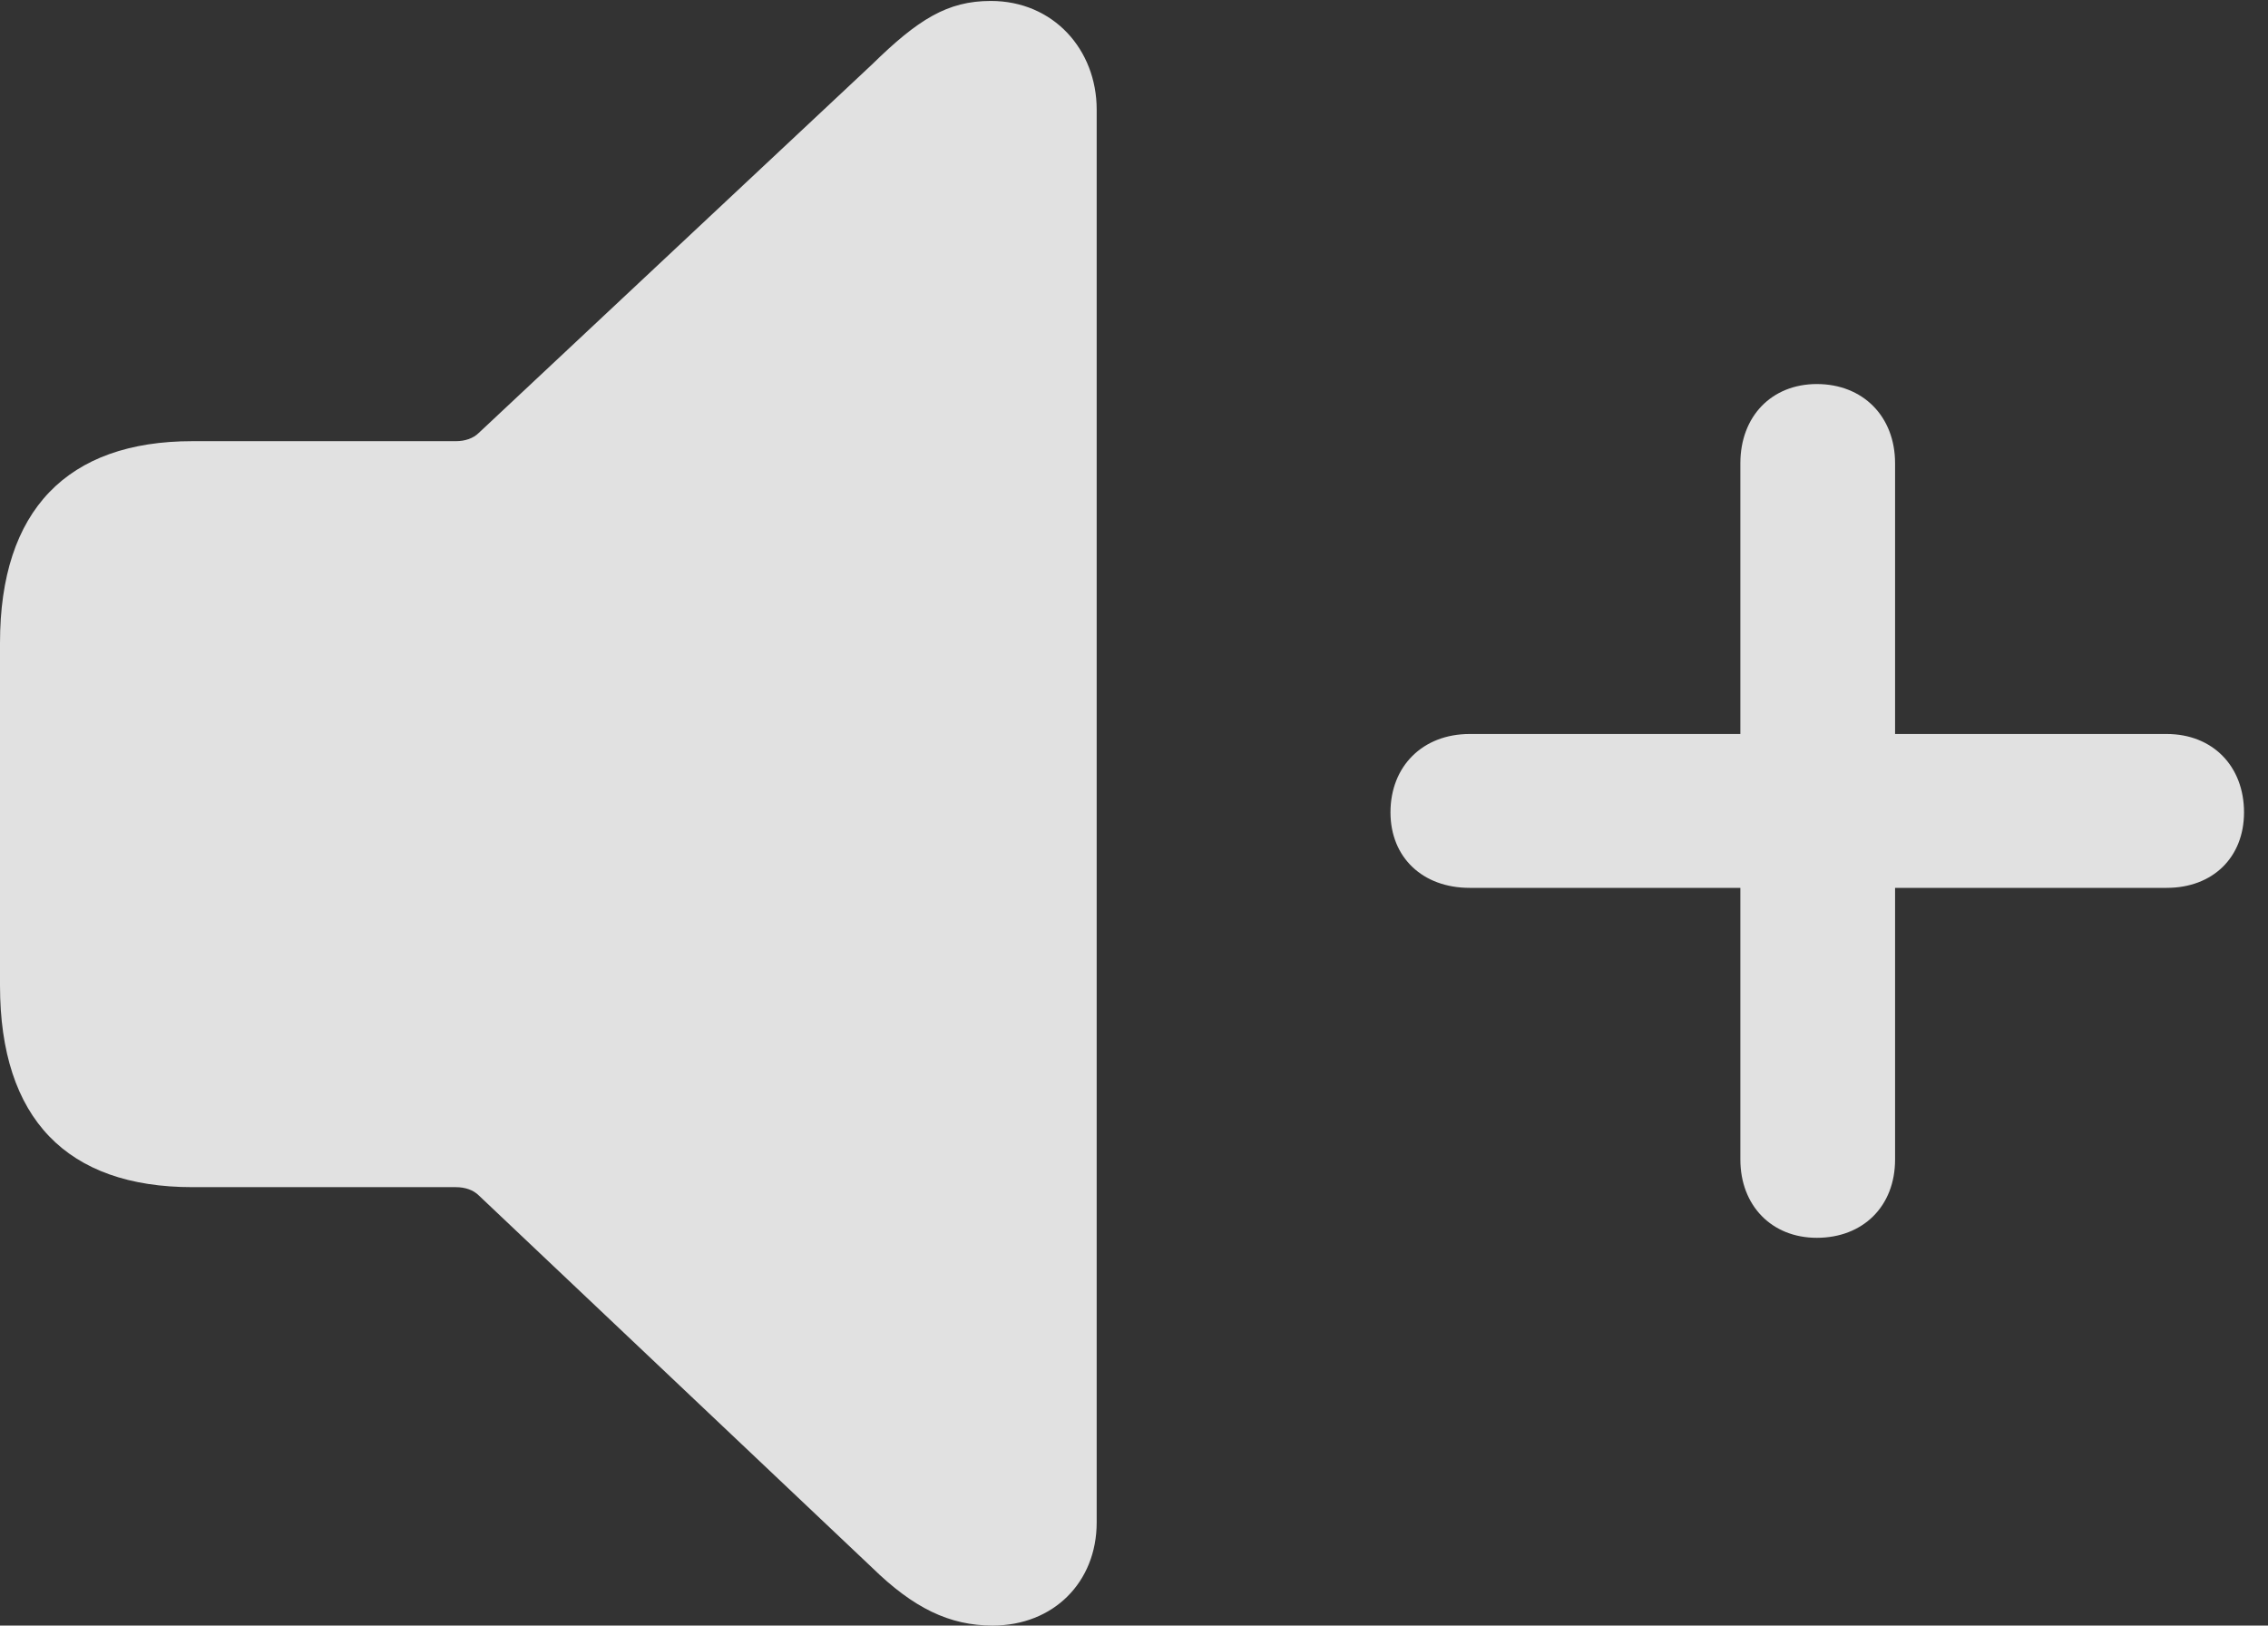 <?xml version="1.0" encoding="UTF-8"?>
<!--Generator: Apple Native CoreSVG 326-->
<!DOCTYPE svg
PUBLIC "-//W3C//DTD SVG 1.1//EN"
       "http://www.w3.org/Graphics/SVG/1.1/DTD/svg11.dtd">
<svg version="1.1" xmlns="http://www.w3.org/2000/svg" xmlns:xlink="http://www.w3.org/1999/xlink" viewBox="0 0 33.674 24.131">
 <rect x="0" y="0" width="33.674" height="24.131" fill="#333333" stroke="none"/>
 <g>
  <rect height="24.131" opacity="0" width="33.674" x="0" y="0"/>
  <path d="M20.645 12.059C20.645 12.729 21.123 13.18 21.82 13.18L25.84 13.18L25.84 17.213C25.84 17.896 26.305 18.375 26.975 18.375C27.658 18.375 28.137 17.91 28.137 17.213L28.137 13.18L32.17 13.18C32.853 13.18 33.318 12.729 33.318 12.059C33.318 11.375 32.853 10.896 32.17 10.896L28.137 10.896L28.137 6.877C28.137 6.18 27.658 5.701 26.975 5.701C26.305 5.701 25.84 6.18 25.84 6.877L25.84 10.896L21.82 10.896C21.123 10.896 20.645 11.375 20.645 12.059Z" fill="white" fill-opacity="0.85"/>
  <path d="M14.738 24.131C15.641 24.131 16.283 23.488 16.283 22.6L16.283 1.627C16.283 0.738 15.641 0.014 14.711 0.014C14.068 0.014 13.631 0.287 12.947 0.957L7.109 6.426C7.027 6.508 6.904 6.549 6.768 6.549L2.857 6.549C0.998 6.549 0 7.574 0 9.543L0 14.629C0 16.611 0.998 17.623 2.857 17.623L6.768 17.623C6.904 17.623 7.027 17.664 7.109 17.746L12.947 23.27C13.562 23.871 14.096 24.131 14.738 24.131Z" fill="white" fill-opacity="0.85"/>
 </g>
</svg>
